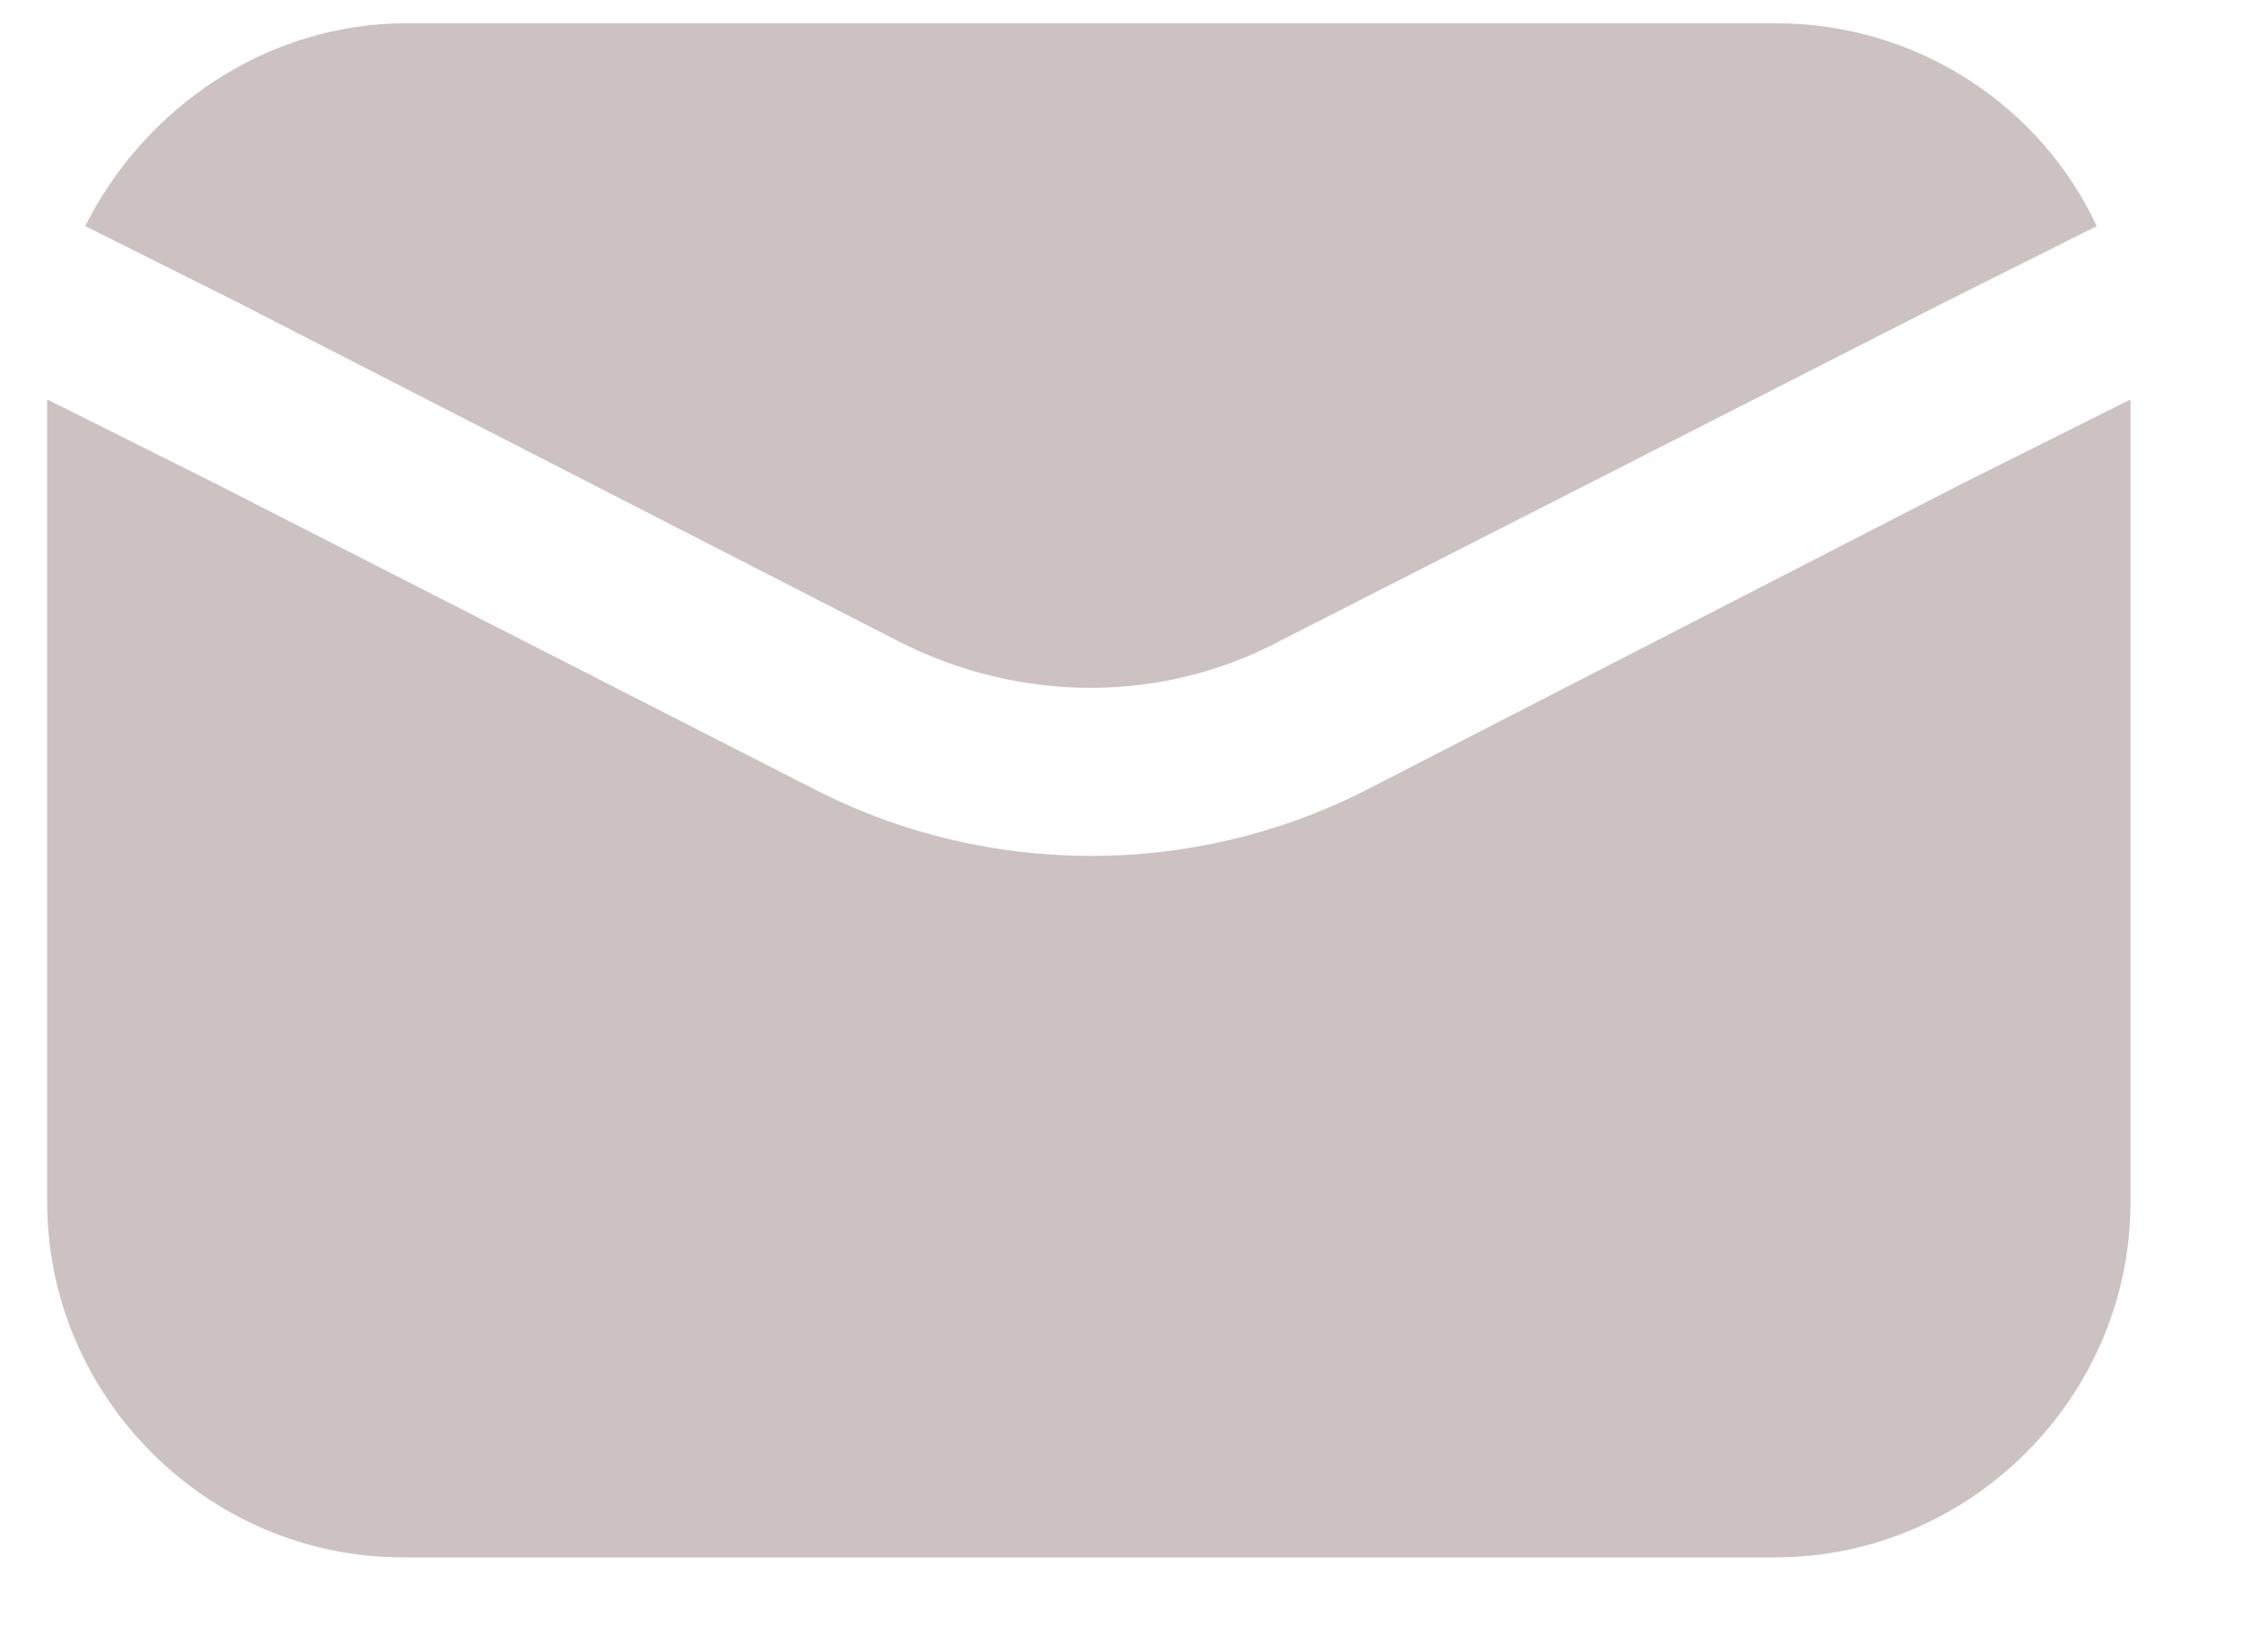 <svg width="19" height="14" viewBox="0 0 19 14" fill="none" xmlns="http://www.w3.org/2000/svg">
<path d="M7.598 5.426C8.637 5.963 9.854 5.963 10.857 5.426L16.48 2.561L17.769 1.916C17.303 0.914 16.265 0.197 15.047 0.197H3.444C2.262 0.197 1.224 0.914 0.722 1.916L2.011 2.561L7.598 5.426Z" fill="#816868" fill-opacity="0.4"/>
<path d="M11.538 6.715C10.821 7.073 10.034 7.253 9.246 7.253C8.458 7.253 7.67 7.073 6.954 6.715L1.832 4.101L0.4 3.385V10.189C0.4 11.837 1.761 13.197 3.408 13.197H15.047C16.695 13.197 18.055 11.837 18.055 10.189V3.385L16.623 4.101L11.538 6.715Z" fill="#816868" fill-opacity="0.4"/>
</svg>
